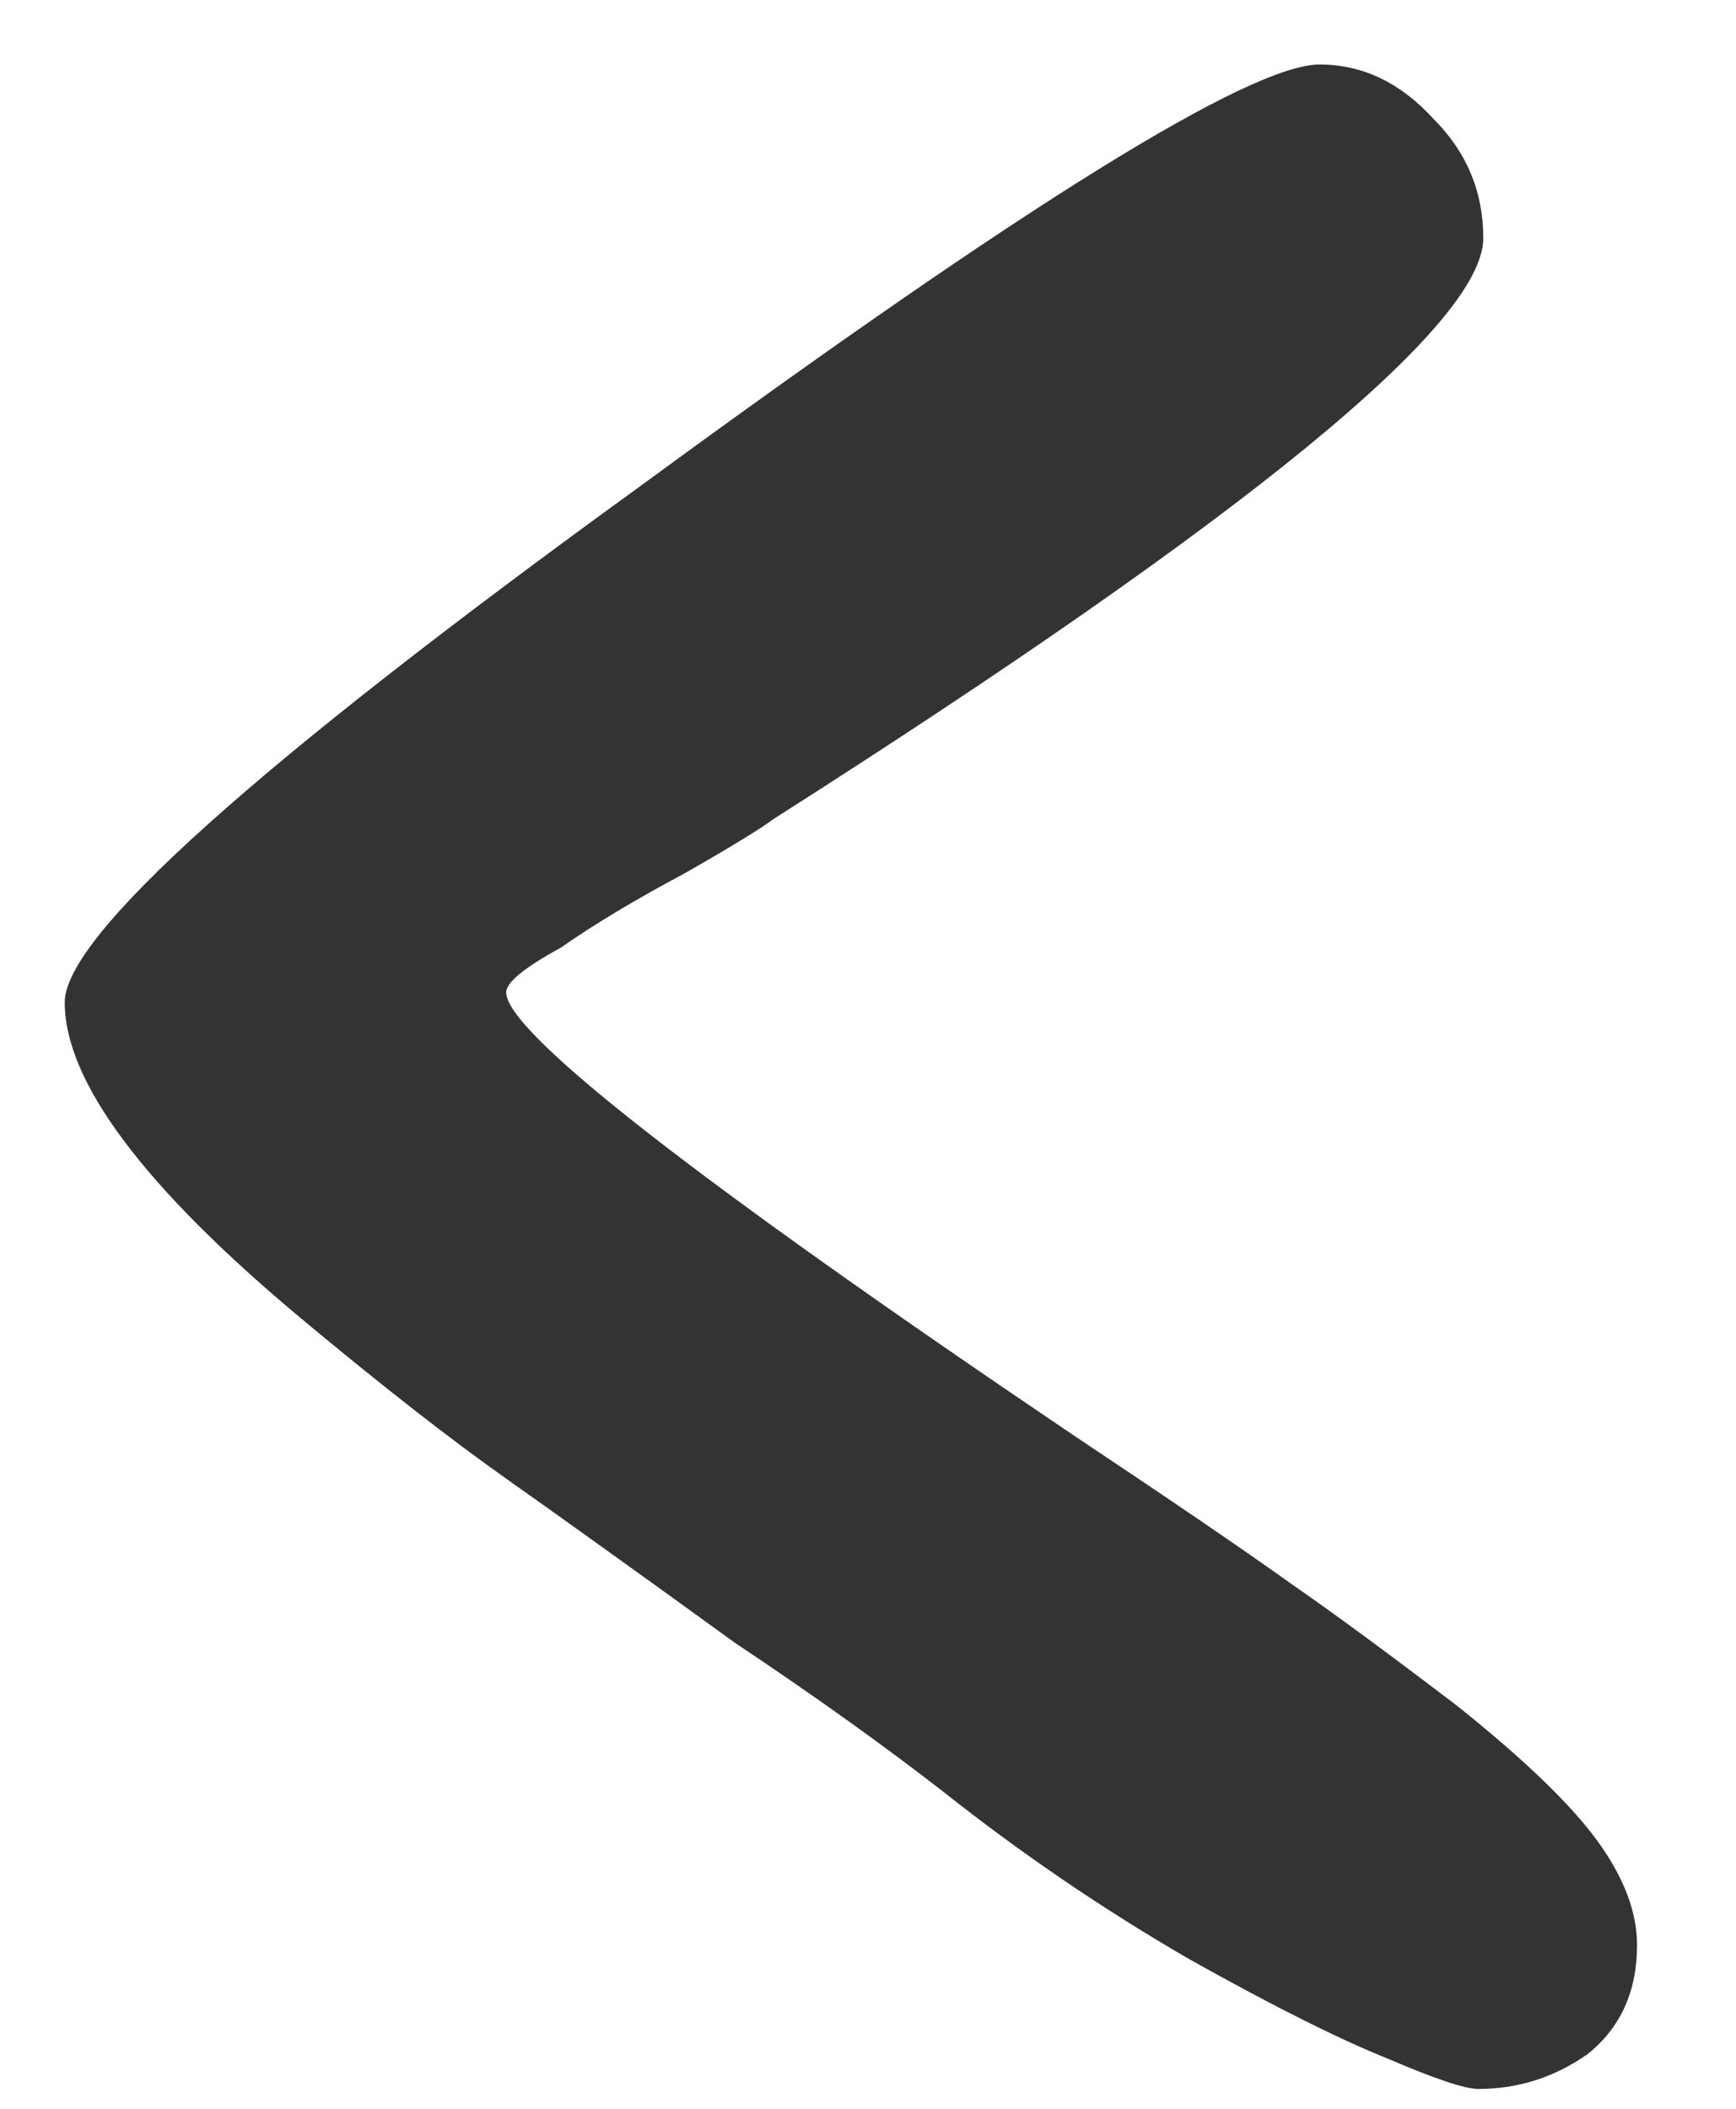 <svg width="14" height="17" viewBox="0 0 14 17" fill="none" xmlns="http://www.w3.org/2000/svg">
<path d="M13.202 15.68C13.202 15.413 13.095 15.133 12.882 14.84C12.669 14.547 12.295 14.187 11.762 13.76C11.202 13.333 10.749 13 10.402 12.76C10.029 12.493 9.442 12.093 8.642 11.56C5.602 9.507 4.082 8.32 4.082 8C4.082 7.92 4.229 7.8 4.522 7.64C4.789 7.453 5.122 7.253 5.522 7.04C5.895 6.827 6.135 6.68 6.242 6.6C10.055 4.173 11.962 2.613 11.962 1.92C11.962 1.547 11.829 1.227 11.562 0.96C11.295 0.667 10.989 0.52 10.642 0.52C10.082 0.52 8.255 1.653 5.162 3.92C2.069 6.16 0.522 7.547 0.522 8.08C0.522 8.4 0.682 8.773 1.002 9.2C1.322 9.627 1.802 10.107 2.442 10.64C3.082 11.173 3.629 11.6 4.082 11.92C4.535 12.24 5.149 12.68 5.922 13.24C6.562 13.667 7.122 14.067 7.602 14.44C8.242 14.947 8.909 15.4 9.602 15.8C10.269 16.173 10.802 16.44 11.202 16.6C11.575 16.76 11.815 16.84 11.922 16.84C12.242 16.84 12.535 16.747 12.802 16.56C13.069 16.347 13.202 16.053 13.202 15.68Z" fill="#333333"/>
</svg>
